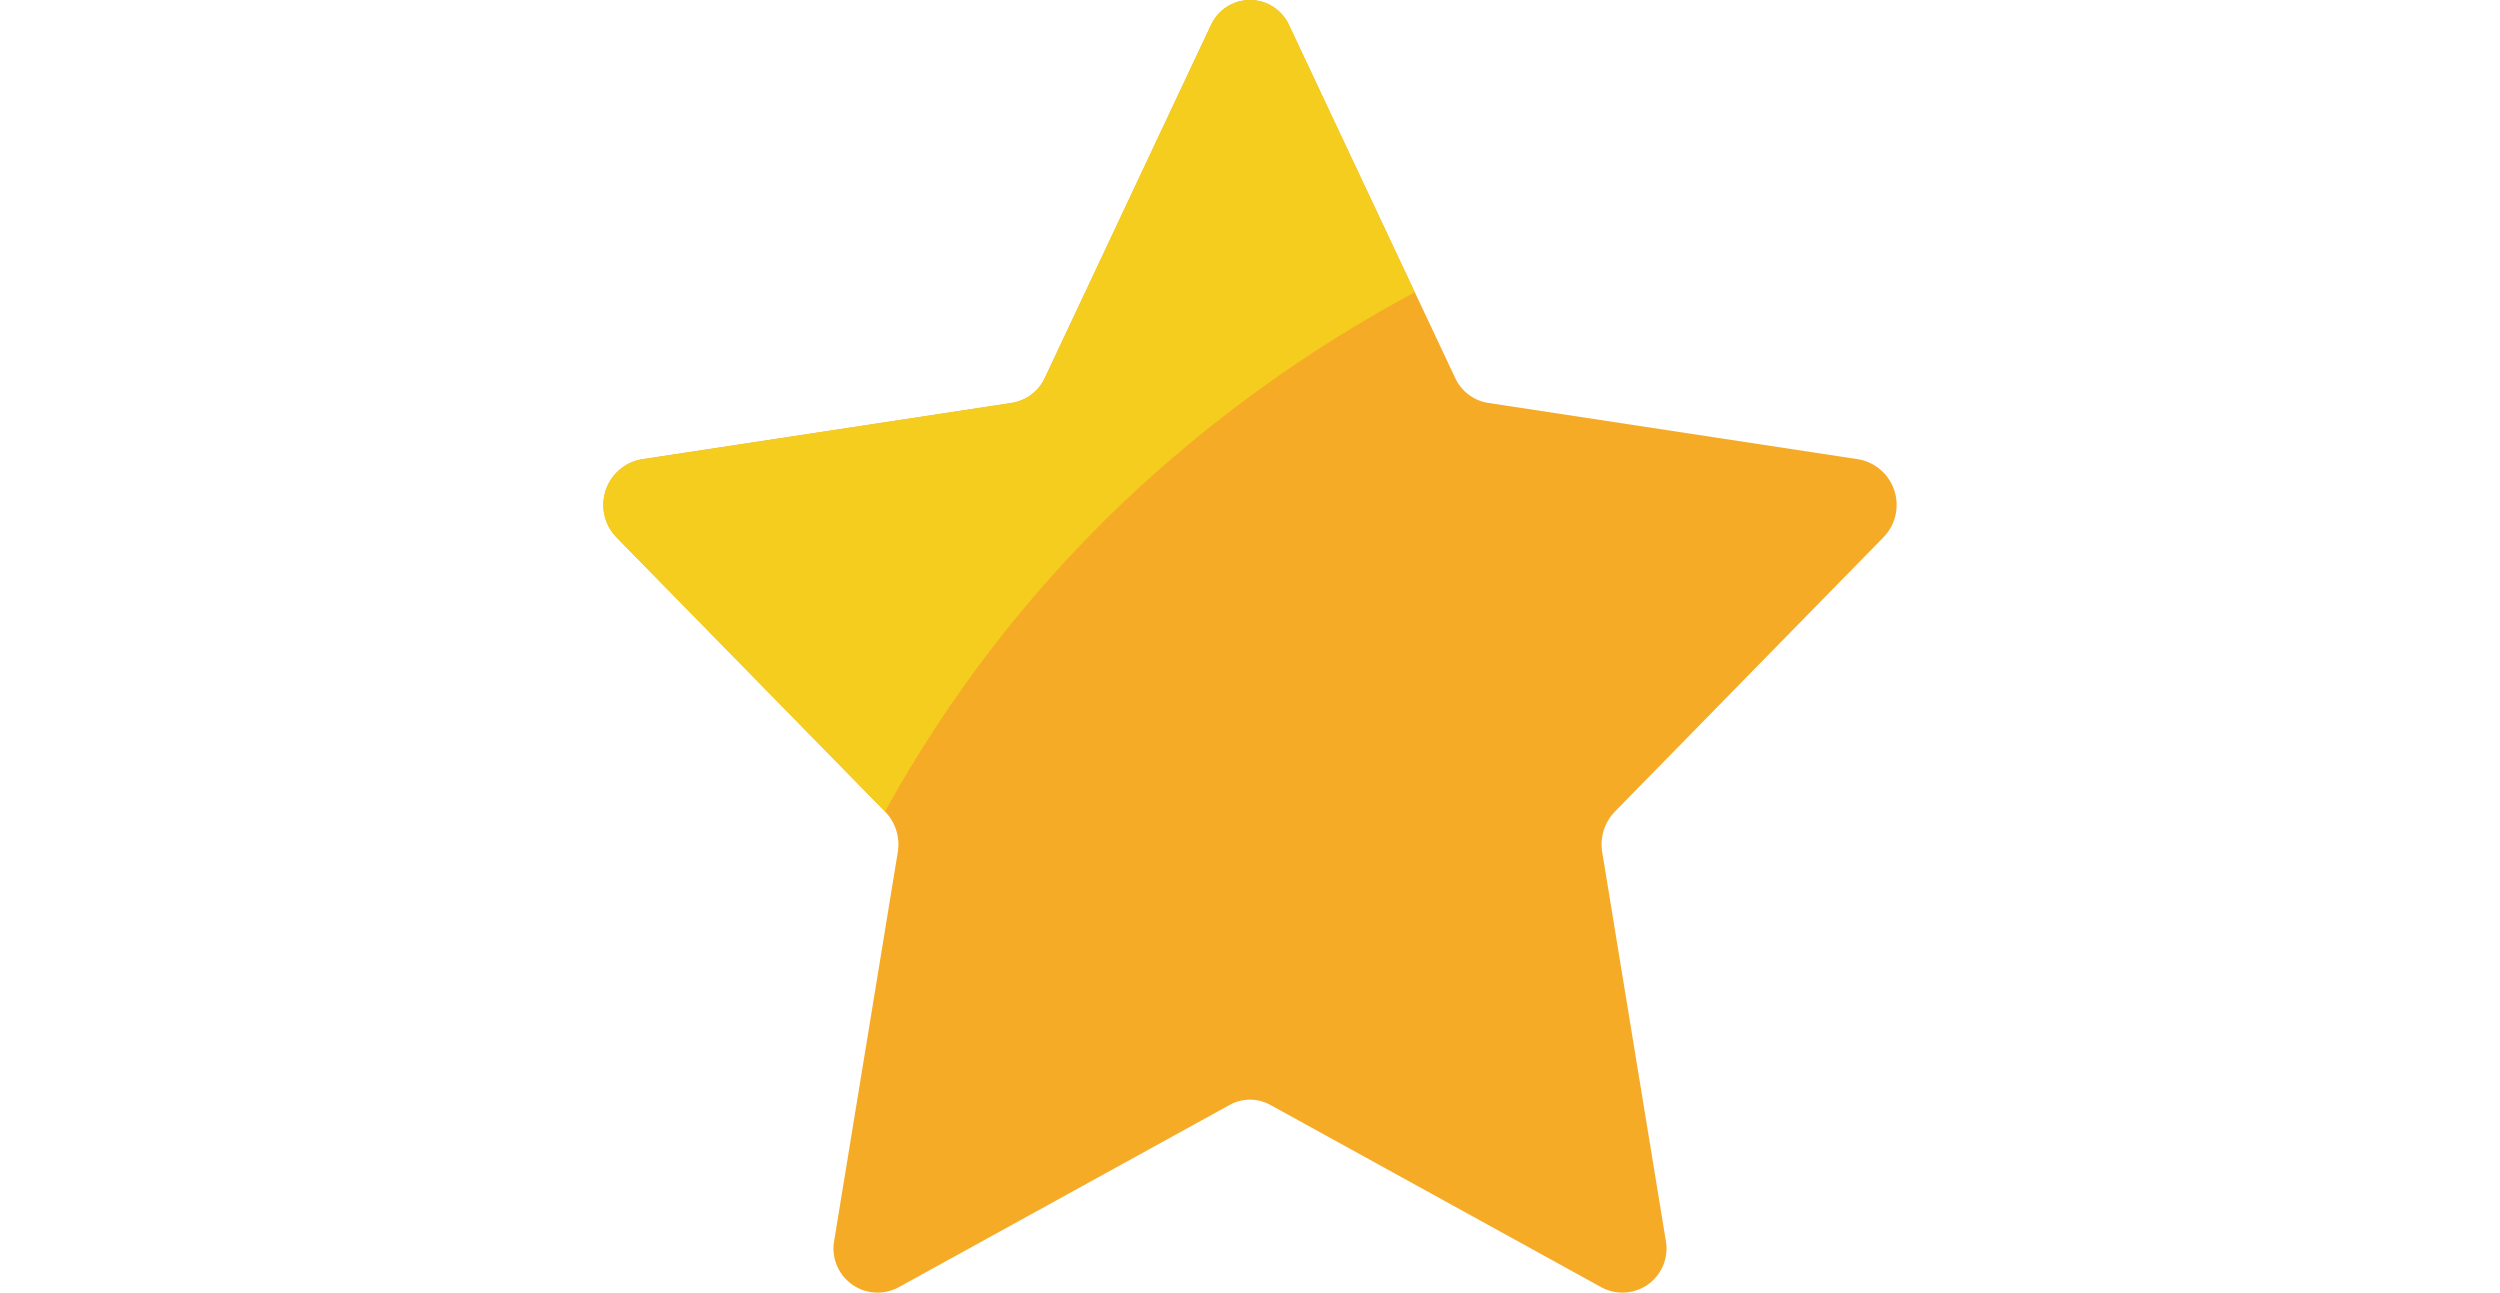 <?xml version="1.0" ?><svg height="30px" version="1.1" viewBox="0 0 58 58" width="58px"
  xmlns="http://www.w3.org/2000/svg" xmlns:xlink="http://www.w3.org/1999/xlink">
  <title />
  <desc />
  <defs />
  <g fill="none" fill-rule="evenodd" id="Page-1" stroke="none" stroke-width="1">
    <g id="019---Star" transform="translate(-1, 0)">
      <path
        d="M31.757,1.144 L39.201,16.948 C39.474,17.545 40.027,17.966 40.676,18.071 L57.32,20.605 C58.073,20.751 58.684,21.299 58.911,22.031 C59.138,22.763 58.944,23.561 58.406,24.107 L46.362,36.408 C45.897,36.891 45.688,37.565 45.799,38.226 L48.642,55.596 C48.797,56.342 48.509,57.112 47.903,57.574 C47.296,58.036 46.478,58.108 45.799,57.76 L30.912,49.559 C30.345,49.244 29.655,49.244 29.088,49.559 L14.201,57.76 C13.522,58.108 12.704,58.036 12.097,57.574 C11.491,57.112 11.203,56.342 11.358,55.596 L14.201,38.226 C14.312,37.565 14.103,36.891 13.638,36.408 L1.594,24.107 C1.056,23.561 0.862,22.763 1.089,22.031 C1.316,21.299 1.927,20.751 2.68,20.605 L19.324,18.071 C19.973,17.966 20.526,17.545 20.799,16.948 L28.243,1.144 C28.551,0.449 29.239,-5.16717968e-06 30,-5.16717968e-06 C30.761,-5.16717968e-06 31.449,0.449 31.757,1.144 Z"
        fill="#F6AB27" id="Shape" />
      <path
        d="M37.39,13.11 C32.589,15.677 28.156,18.879 24.21,22.63 C20.004,26.656 16.437,31.299 13.63,36.4 L1.59,24.11 C1.052,23.564 0.859,22.766 1.087,22.034 C1.315,21.302 1.927,20.754 2.68,20.61 L19.32,18.07 C19.967,17.962 20.521,17.544 20.8,16.95 L28.24,1.14 C28.551,0.446 29.24,1.95277886e-05 30,1.95277886e-05 C30.76,1.95277886e-05 31.449,0.446 31.76,1.14 L37.39,13.11 Z"
        fill="#F4CD1E" id="Shape" />
    </g>
  </g>
</svg>